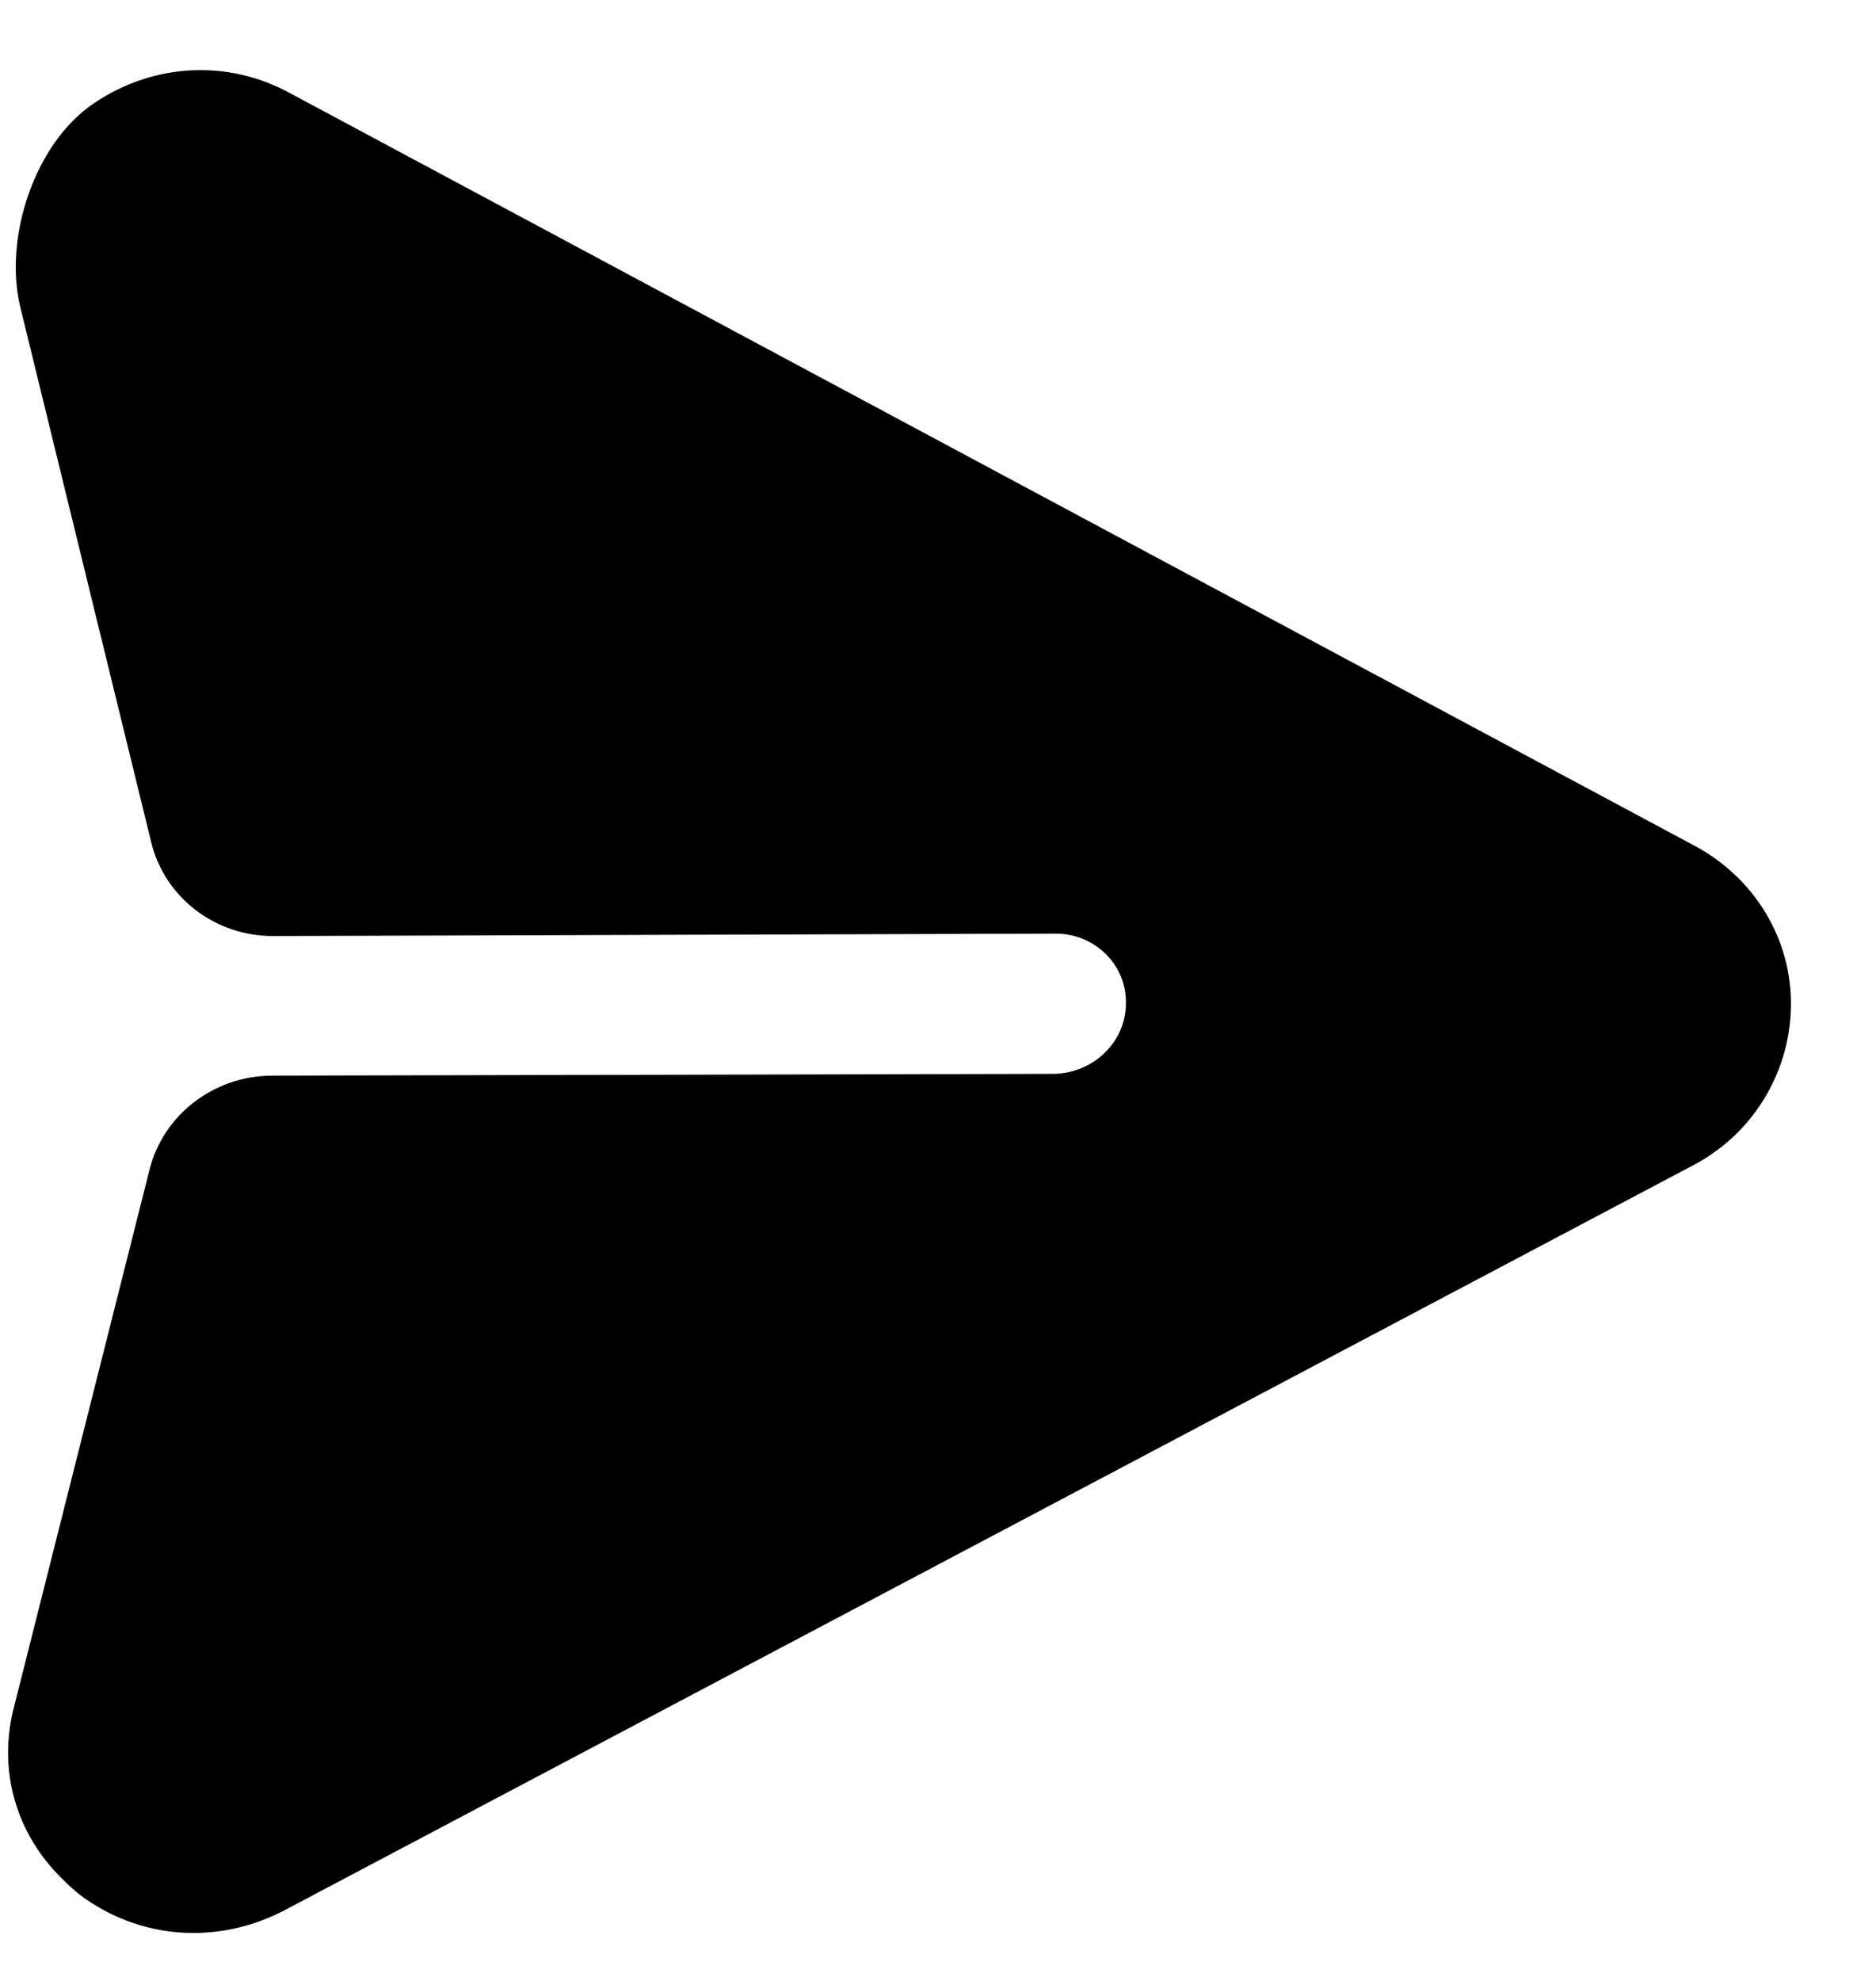<svg width="18" height="19" viewBox="0 0 18 19" fill="none" xmlns="http://www.w3.org/2000/svg">
<path d="M17.184 9.651C17.193 9.01 16.837 8.421 16.259 8.112L2.791 0.898C2.188 0.565 1.477 0.606 0.909 0.985C0.33 1.369 0.033 2.285 0.195 2.947L1.452 8.083C1.582 8.609 2.065 8.98 2.621 8.978L10.116 8.955C10.5 8.948 10.811 9.251 10.803 9.625C10.802 9.993 10.495 10.292 10.111 10.3L2.61 10.317C2.054 10.318 1.568 10.69 1.435 11.218L0.134 16.374C-0.024 16.983 0.156 17.591 0.597 18.021C0.649 18.072 0.707 18.129 0.765 18.173C1.336 18.603 2.084 18.657 2.723 18.326L16.236 11.182C16.816 10.882 17.175 10.291 17.184 9.651Z" fill="black"/>
</svg>
